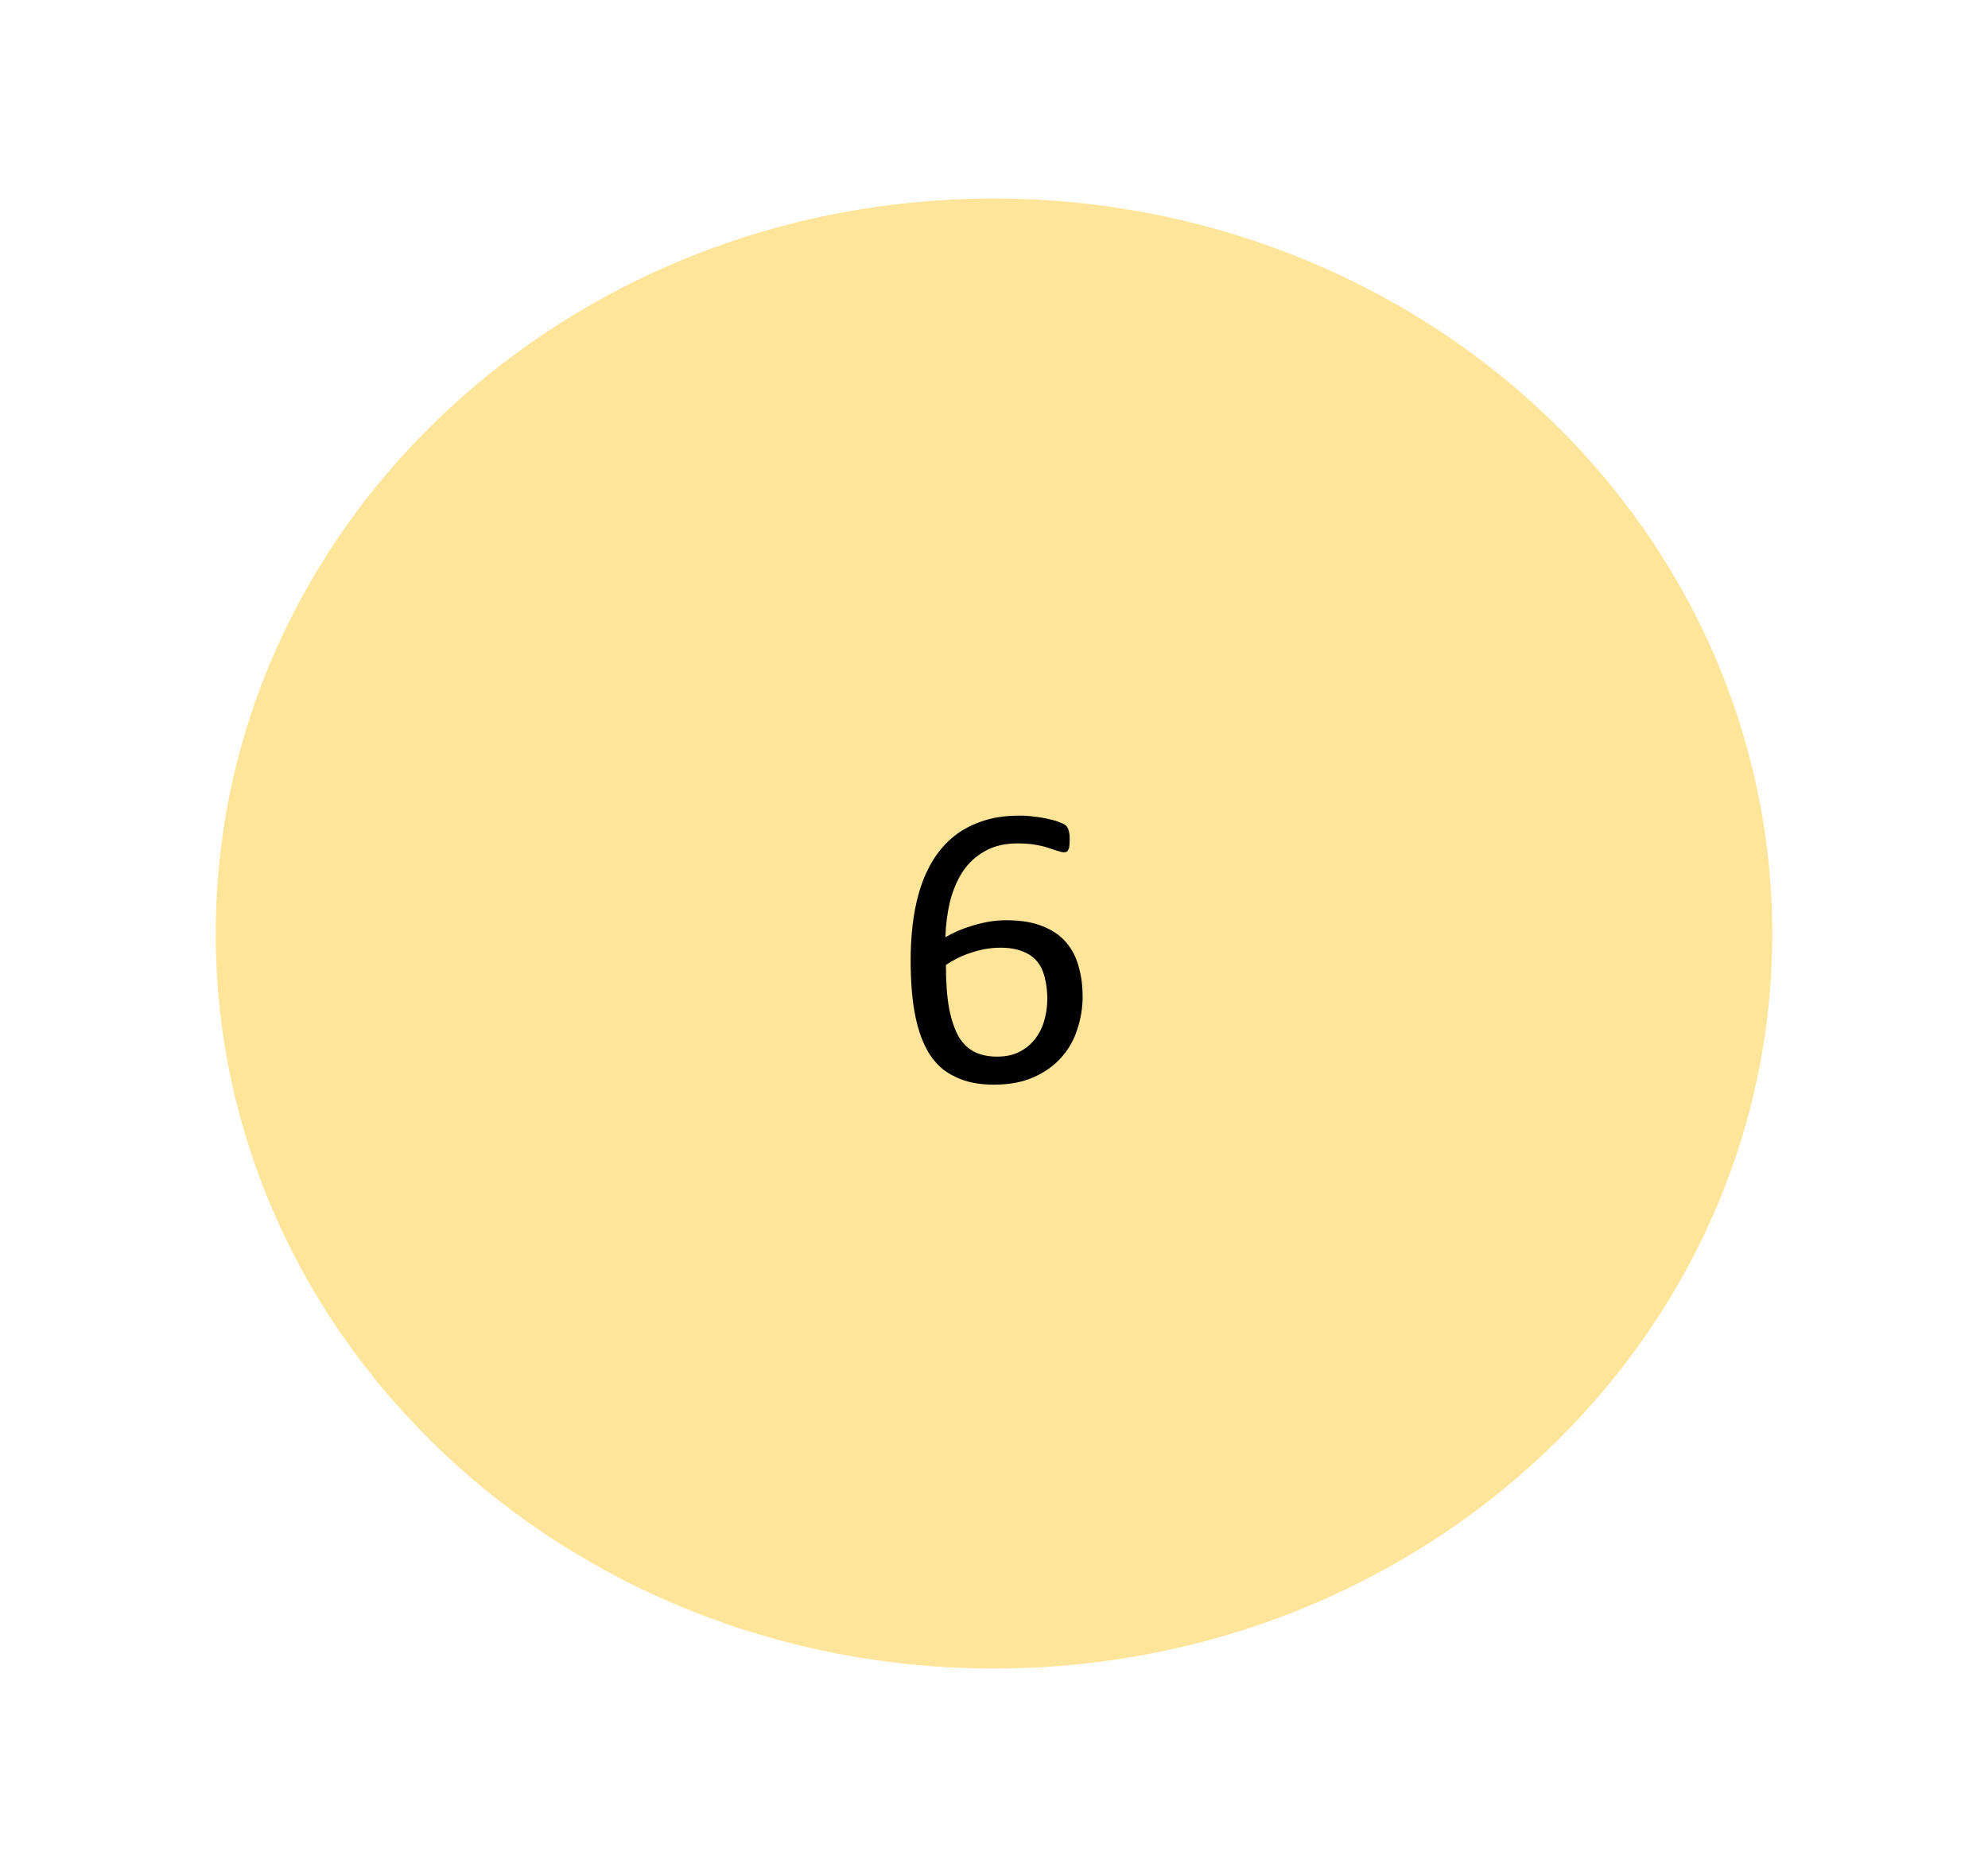 <svg version="1.1" viewBox="0.0 0.0 115.207 108.205" fill="none" stroke="none" stroke-linecap="square" stroke-miterlimit="10" xmlns:xlink="http://www.w3.org/1999/xlink" xmlns="http://www.w3.org/2000/svg"><clipPath id="p.0"><path d="m0 0l115.207 0l0 108.205l-115.207 0l0 -108.205z" clip-rule="nonzero"/></clipPath><g clip-path="url(#p.0)"><path fill="#000000" fill-opacity="0.0" d="m0 0l115.207 0l0 108.205l-115.207 0z" fill-rule="evenodd"/><path fill="#ffe599" d="m12.502 54.102l0 0c0 -23.526 20.193 -42.598 45.102 -42.598l0 0c11.962 0 23.434 4.488 31.892 12.477c8.458 7.989 13.21 18.824 13.21 30.122l0 0c0 23.526 -20.193 42.598 -45.102 42.598l0 0c-24.909 0 -45.102 -19.072 -45.102 -42.598z" fill-rule="evenodd"/><path fill="#000000" d="m62.741 57.736q0 0.984 -0.312 1.922q-0.297 0.938 -0.938 1.641q-0.625 0.703 -1.609 1.141q-0.969 0.422 -2.281 0.422q-0.953 0 -1.688 -0.234q-0.719 -0.234 -1.266 -0.656q-0.531 -0.438 -0.891 -1.062q-0.359 -0.641 -0.578 -1.453q-0.219 -0.812 -0.312 -1.766q-0.094 -0.969 -0.094 -2.062q0 -0.984 0.109 -1.969q0.109 -1.0 0.375 -1.922q0.266 -0.938 0.734 -1.75q0.469 -0.812 1.156 -1.406q0.703 -0.609 1.672 -0.953q0.969 -0.359 2.266 -0.359q0.438 0 0.875 0.062q0.453 0.047 0.828 0.141q0.375 0.078 0.625 0.188q0.266 0.094 0.344 0.172q0.078 0.062 0.109 0.141q0.047 0.062 0.062 0.156q0.031 0.094 0.047 0.203q0.016 0.109 0.016 0.266q0 0.219 -0.016 0.375q0 0.141 -0.047 0.234q-0.031 0.094 -0.094 0.141q-0.062 0.047 -0.172 0.047q-0.125 0 -0.359 -0.078q-0.219 -0.078 -0.531 -0.172q-0.312 -0.109 -0.766 -0.188q-0.453 -0.078 -1.047 -0.078q-1.094 0 -1.891 0.453q-0.781 0.438 -1.281 1.188q-0.484 0.75 -0.734 1.734q-0.234 0.984 -0.266 2.062q0.297 -0.172 0.672 -0.344q0.391 -0.172 0.844 -0.312q0.453 -0.141 0.953 -0.234q0.5 -0.094 1.078 -0.094q1.234 0 2.078 0.344q0.844 0.328 1.359 0.922q0.516 0.594 0.734 1.406q0.234 0.797 0.234 1.734zm-2.047 0.188q0 -0.688 -0.141 -1.234q-0.125 -0.562 -0.438 -0.953q-0.312 -0.391 -0.844 -0.594q-0.531 -0.219 -1.297 -0.219q-0.438 0 -0.875 0.078q-0.438 0.078 -0.844 0.219q-0.391 0.125 -0.766 0.312q-0.375 0.188 -0.672 0.391q0 1.516 0.188 2.531q0.203 1.016 0.562 1.641q0.375 0.609 0.922 0.875q0.547 0.266 1.297 0.266q0.75 0 1.297 -0.281q0.547 -0.281 0.906 -0.75q0.375 -0.484 0.531 -1.078q0.172 -0.594 0.172 -1.203z" fill-rule="nonzero"/></g></svg>